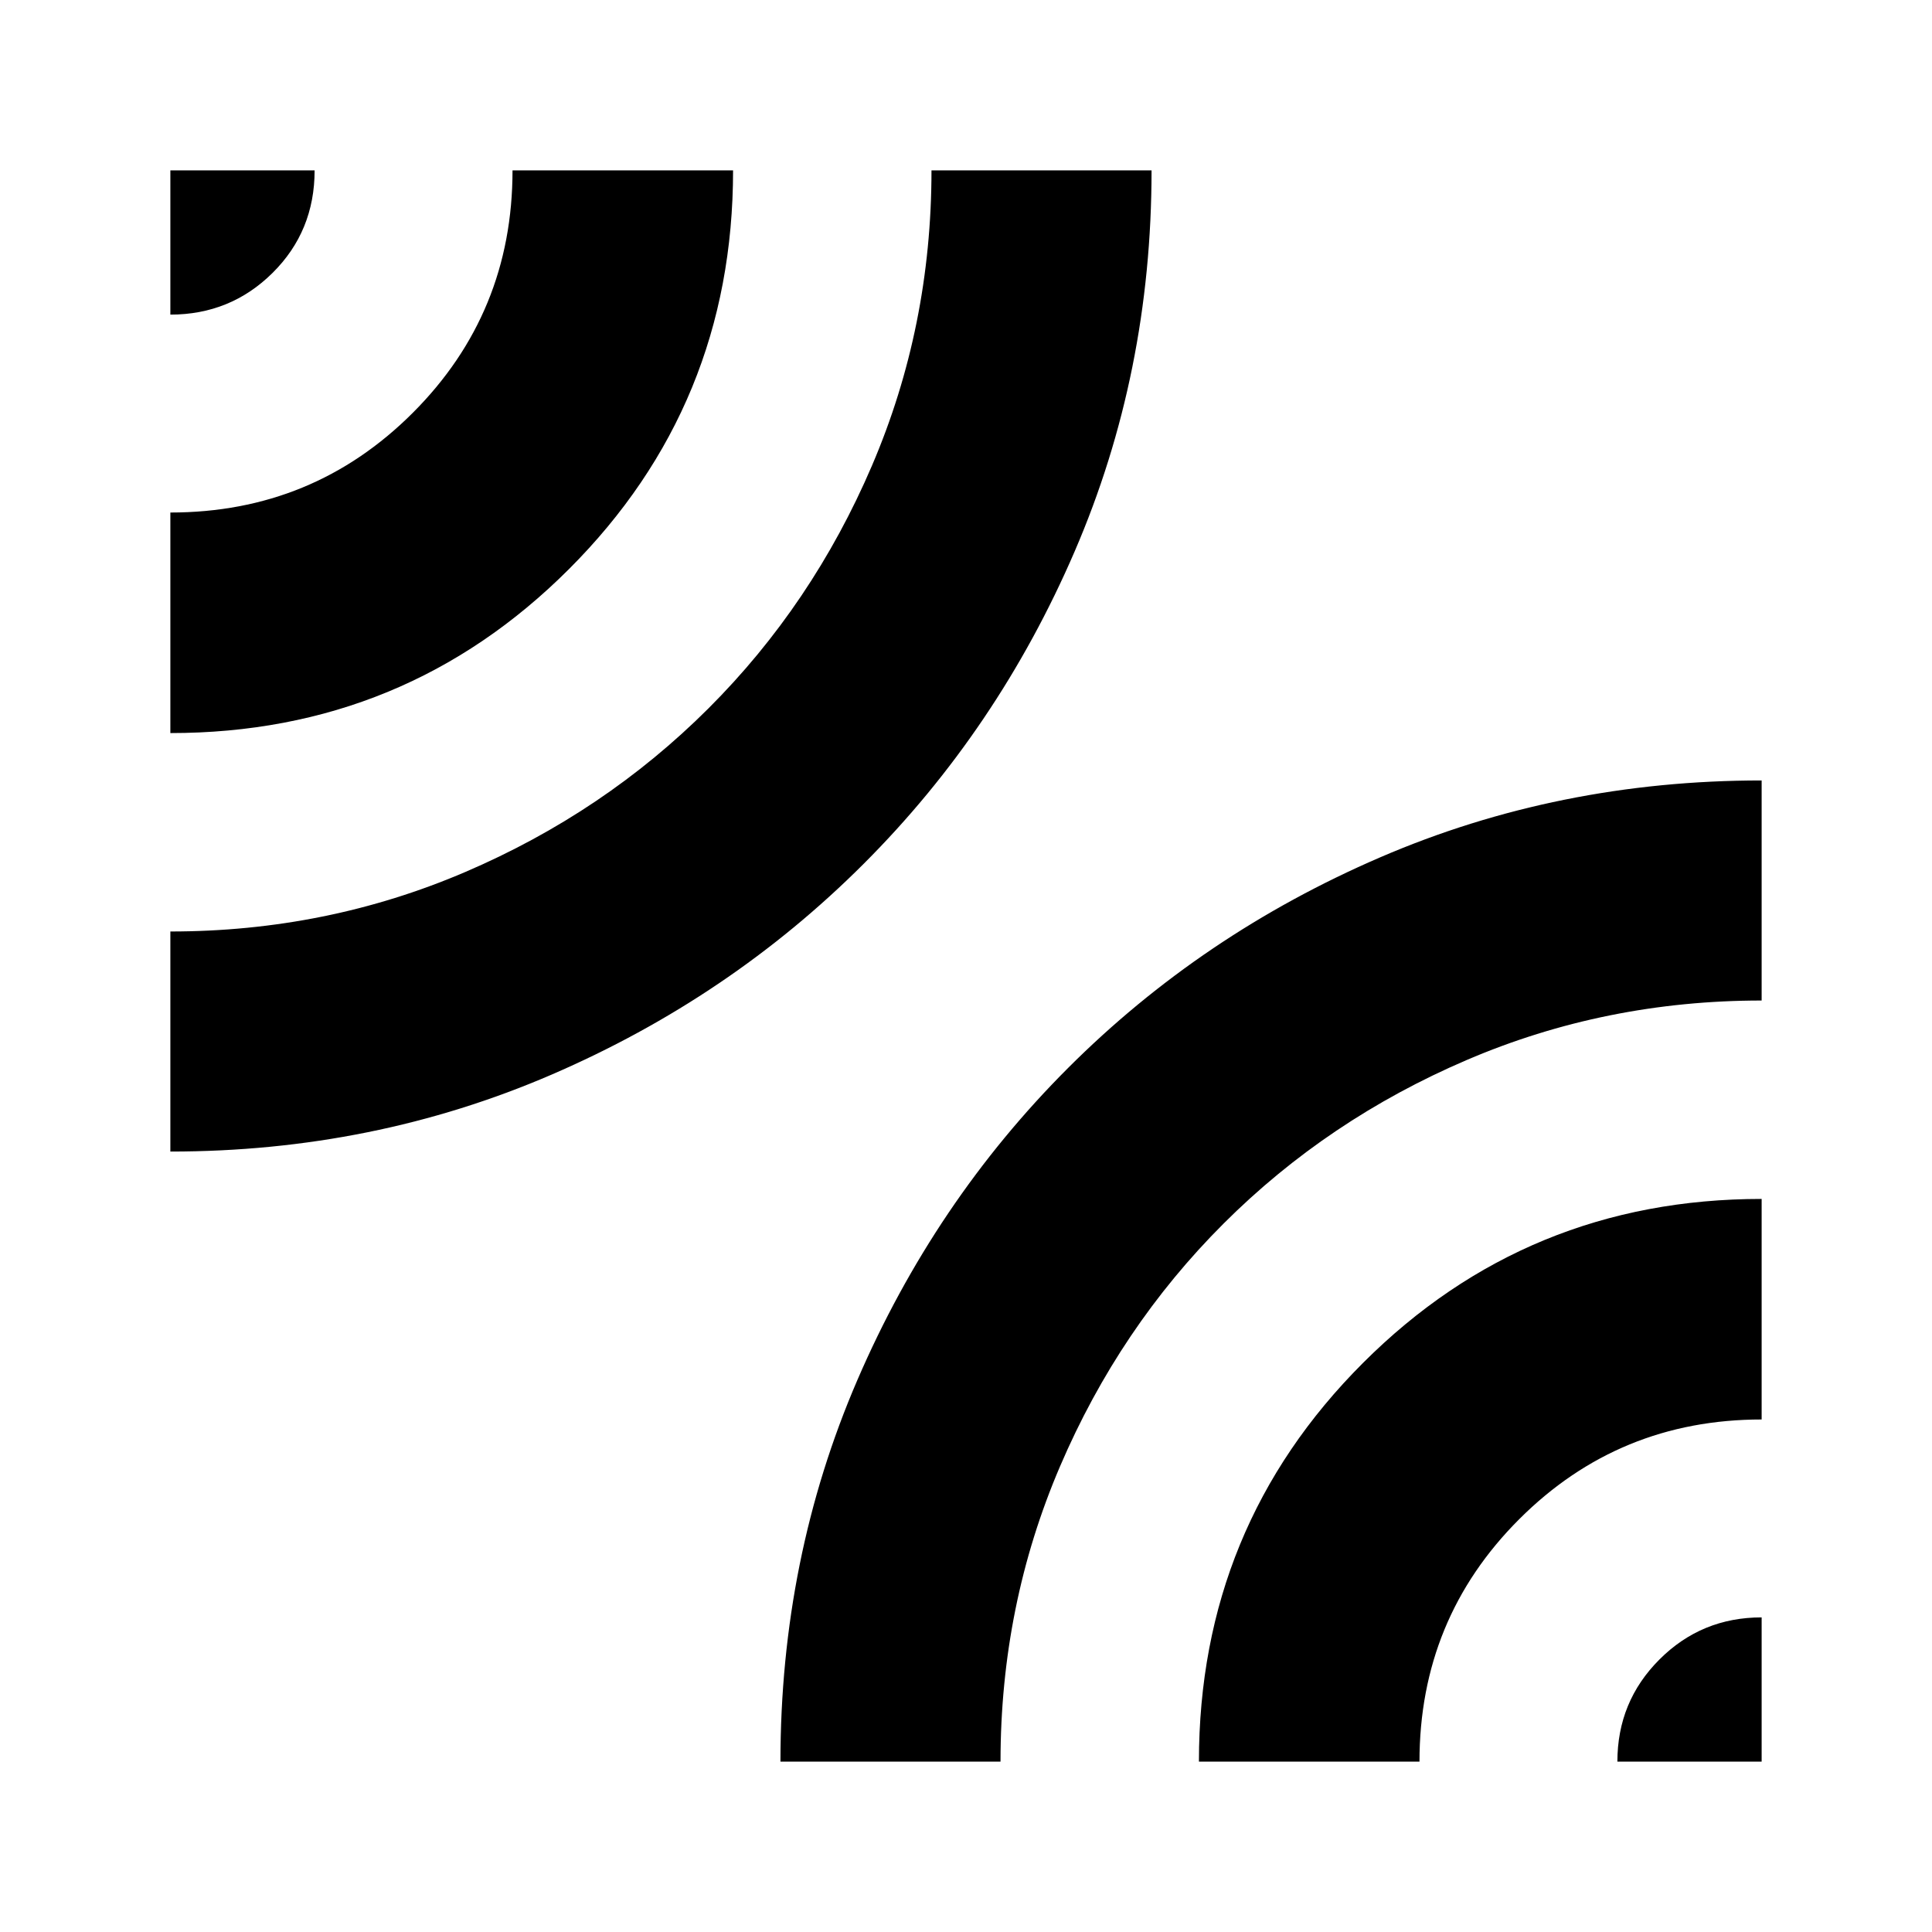 <svg xmlns="http://www.w3.org/2000/svg" height="24" viewBox="0 -960 960 960" width="24"><path d="M84.65-387.8v-109.35q77.61 0 146.61-29.59 69-29.58 120.72-81.22 51.73-51.64 81.3-120.68 29.57-69.03 29.57-146.71H572.2q0 100.77-38.22 189.37-38.22 88.61-104.79 155.17-66.56 66.57-155.12 104.79-88.55 38.22-189.42 38.22Zm0-207.94v-109.59q70.92 0 120.47-49.55t49.55-120.47h109.59q0 116.61-81.52 198.11-81.52 81.5-198.09 81.5Zm0-207.93v-71.68h71.68q0 30.26-20.91 50.97-20.9 20.71-50.77 20.71ZM387.8-84.65q0-101.01 38.22-189.61 38.22-88.61 104.69-155.06 66.46-66.46 155.08-104.67 88.62-38.21 189.56-38.21v109.35q-77.61 0-146.61 29.59-69 29.58-120.72 81.22-51.73 51.64-81.3 120.68-29.57 69.03-29.57 146.71H387.8Zm207.94 0q0-116.61 81.52-198.11 81.52-81.5 198.09-81.5v109.59q-70.92 0-120.47 49.55T705.33-84.65H595.74Zm207.93 0q0-29.87 20.91-50.77 20.9-20.91 50.77-20.91v71.68h-71.68Z"/></svg>